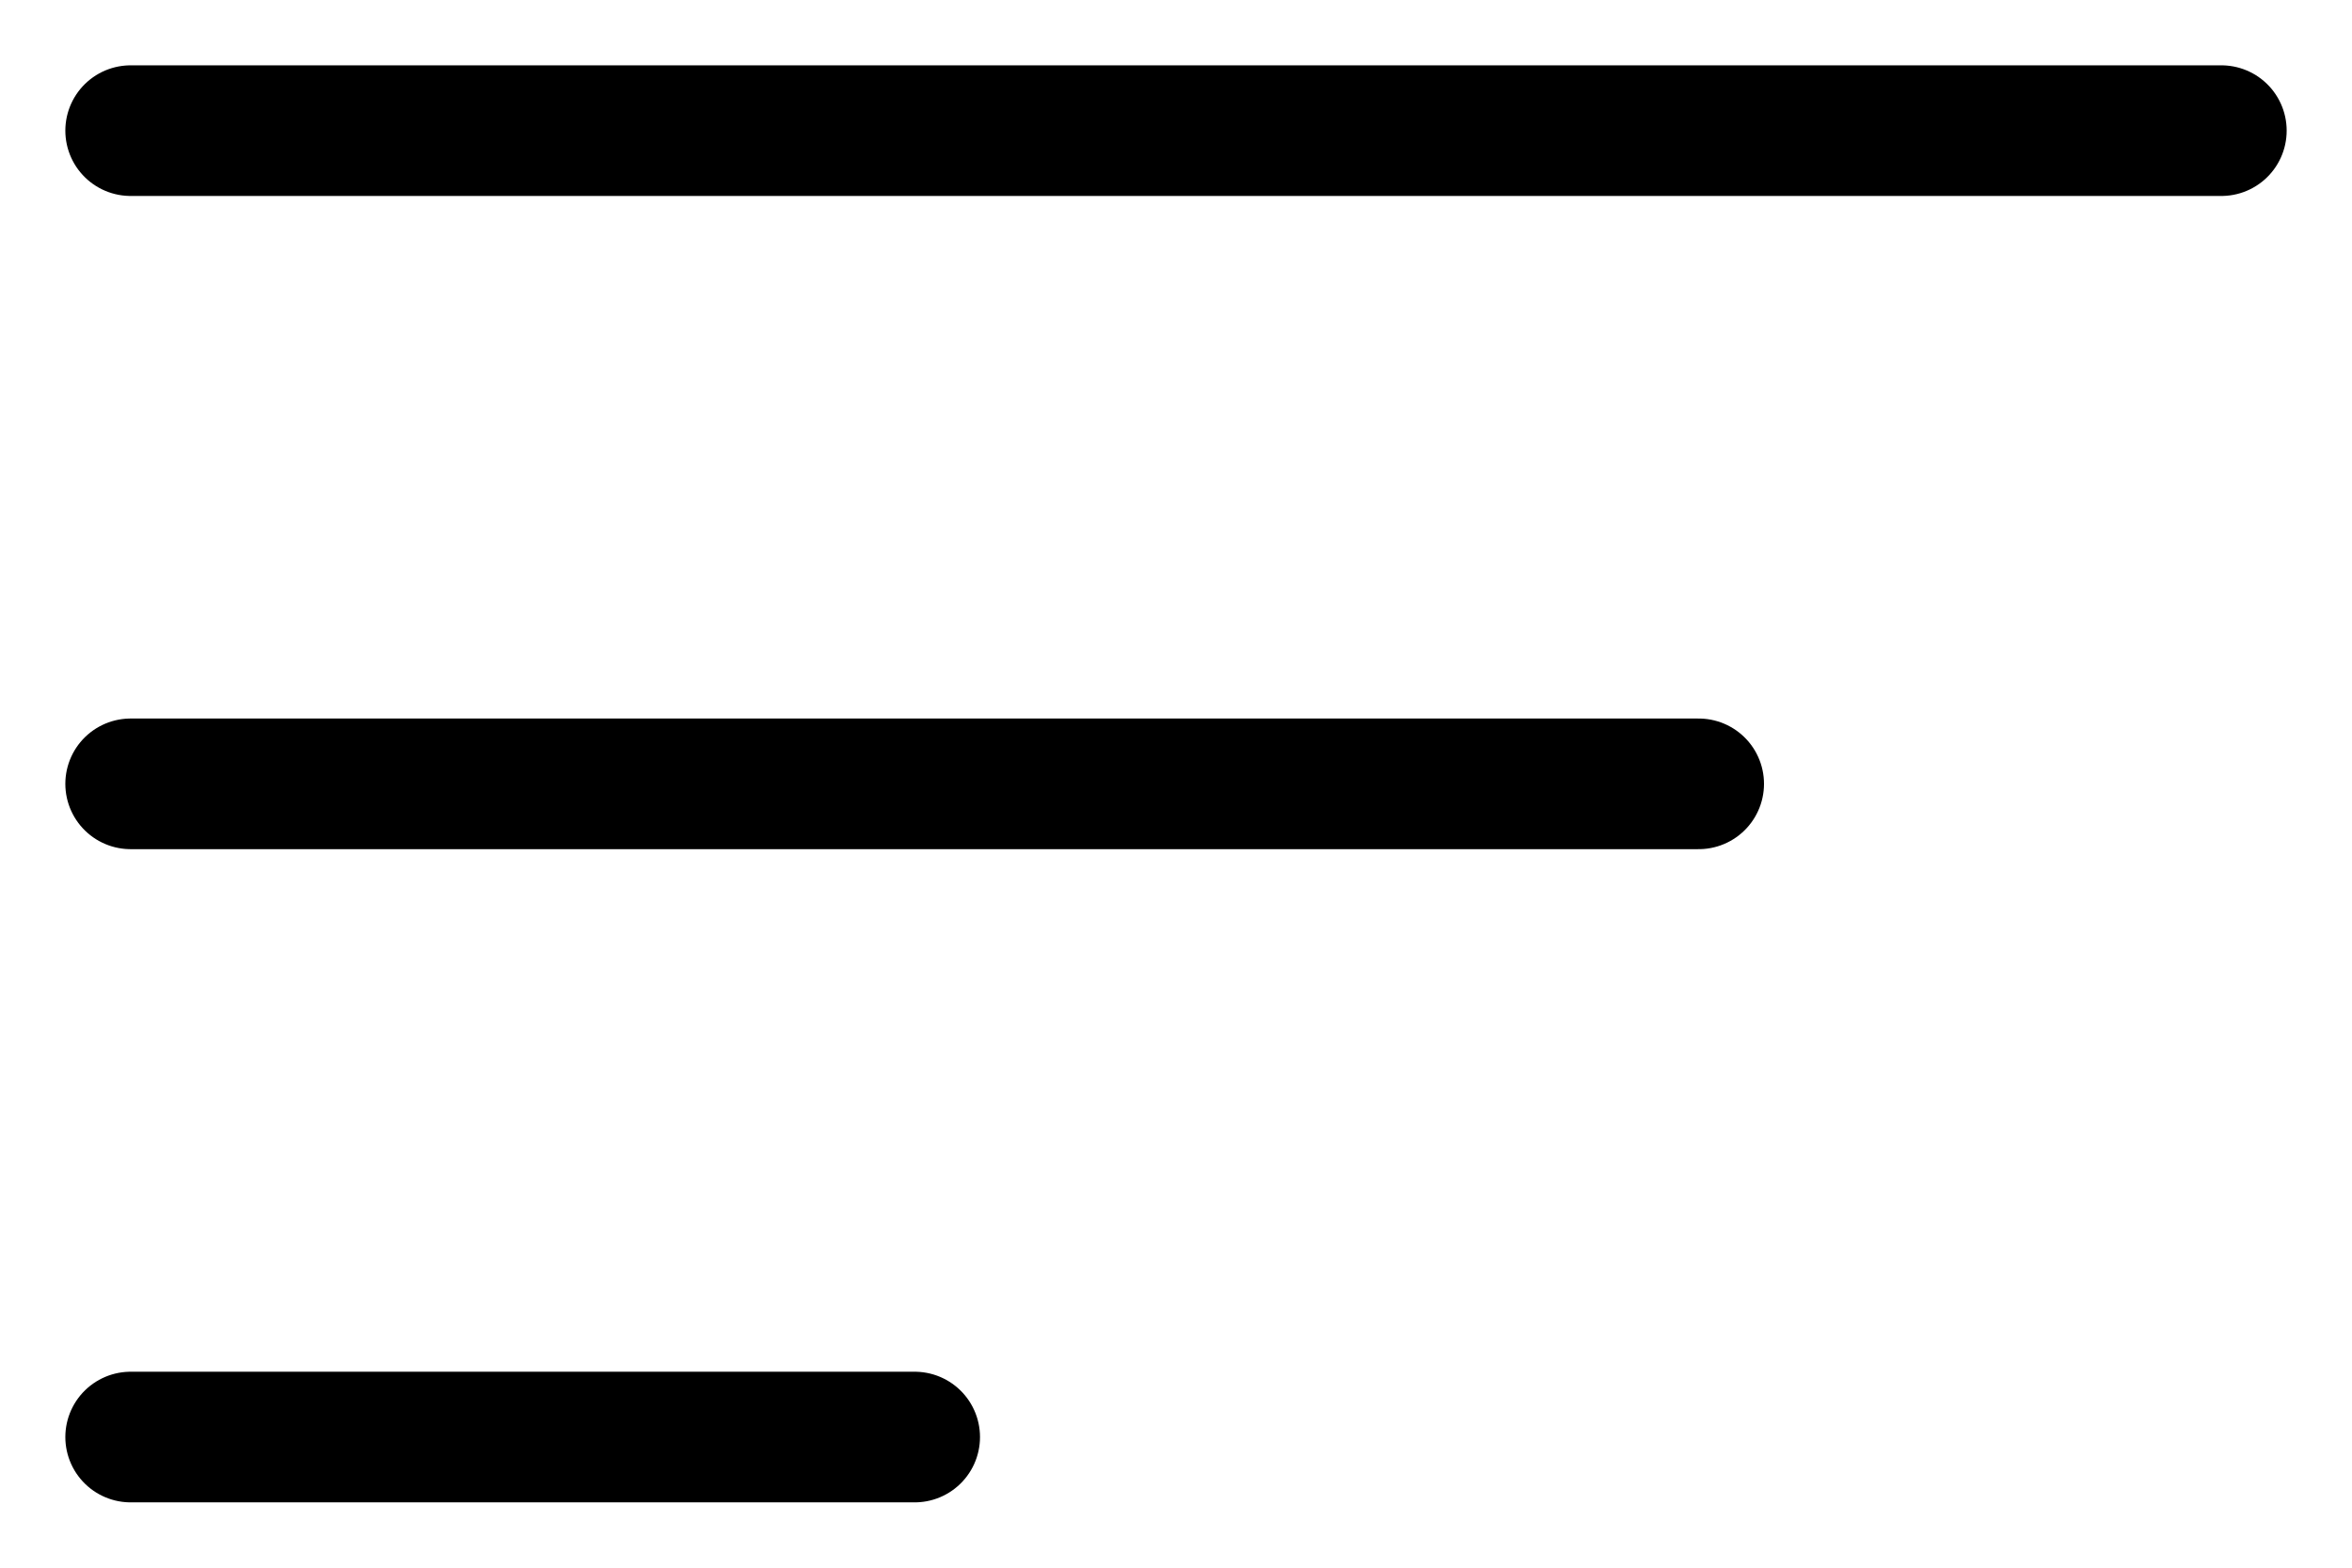 <svg width="18" height="12" viewBox="0 0 18 12" fill="none" xmlns="http://www.w3.org/2000/svg"><path d="M1 1H17H1Z" fill="#8E8E8E"/><path d="M1 6H13H1Z" fill="#8E8E8E"/><path d="M1 11H7H1Z" fill="#8E8E8E"/><path d="M1 1H17M1 6H13M1 11H7" stroke="currentColor" stroke-linecap="round"/></svg>
